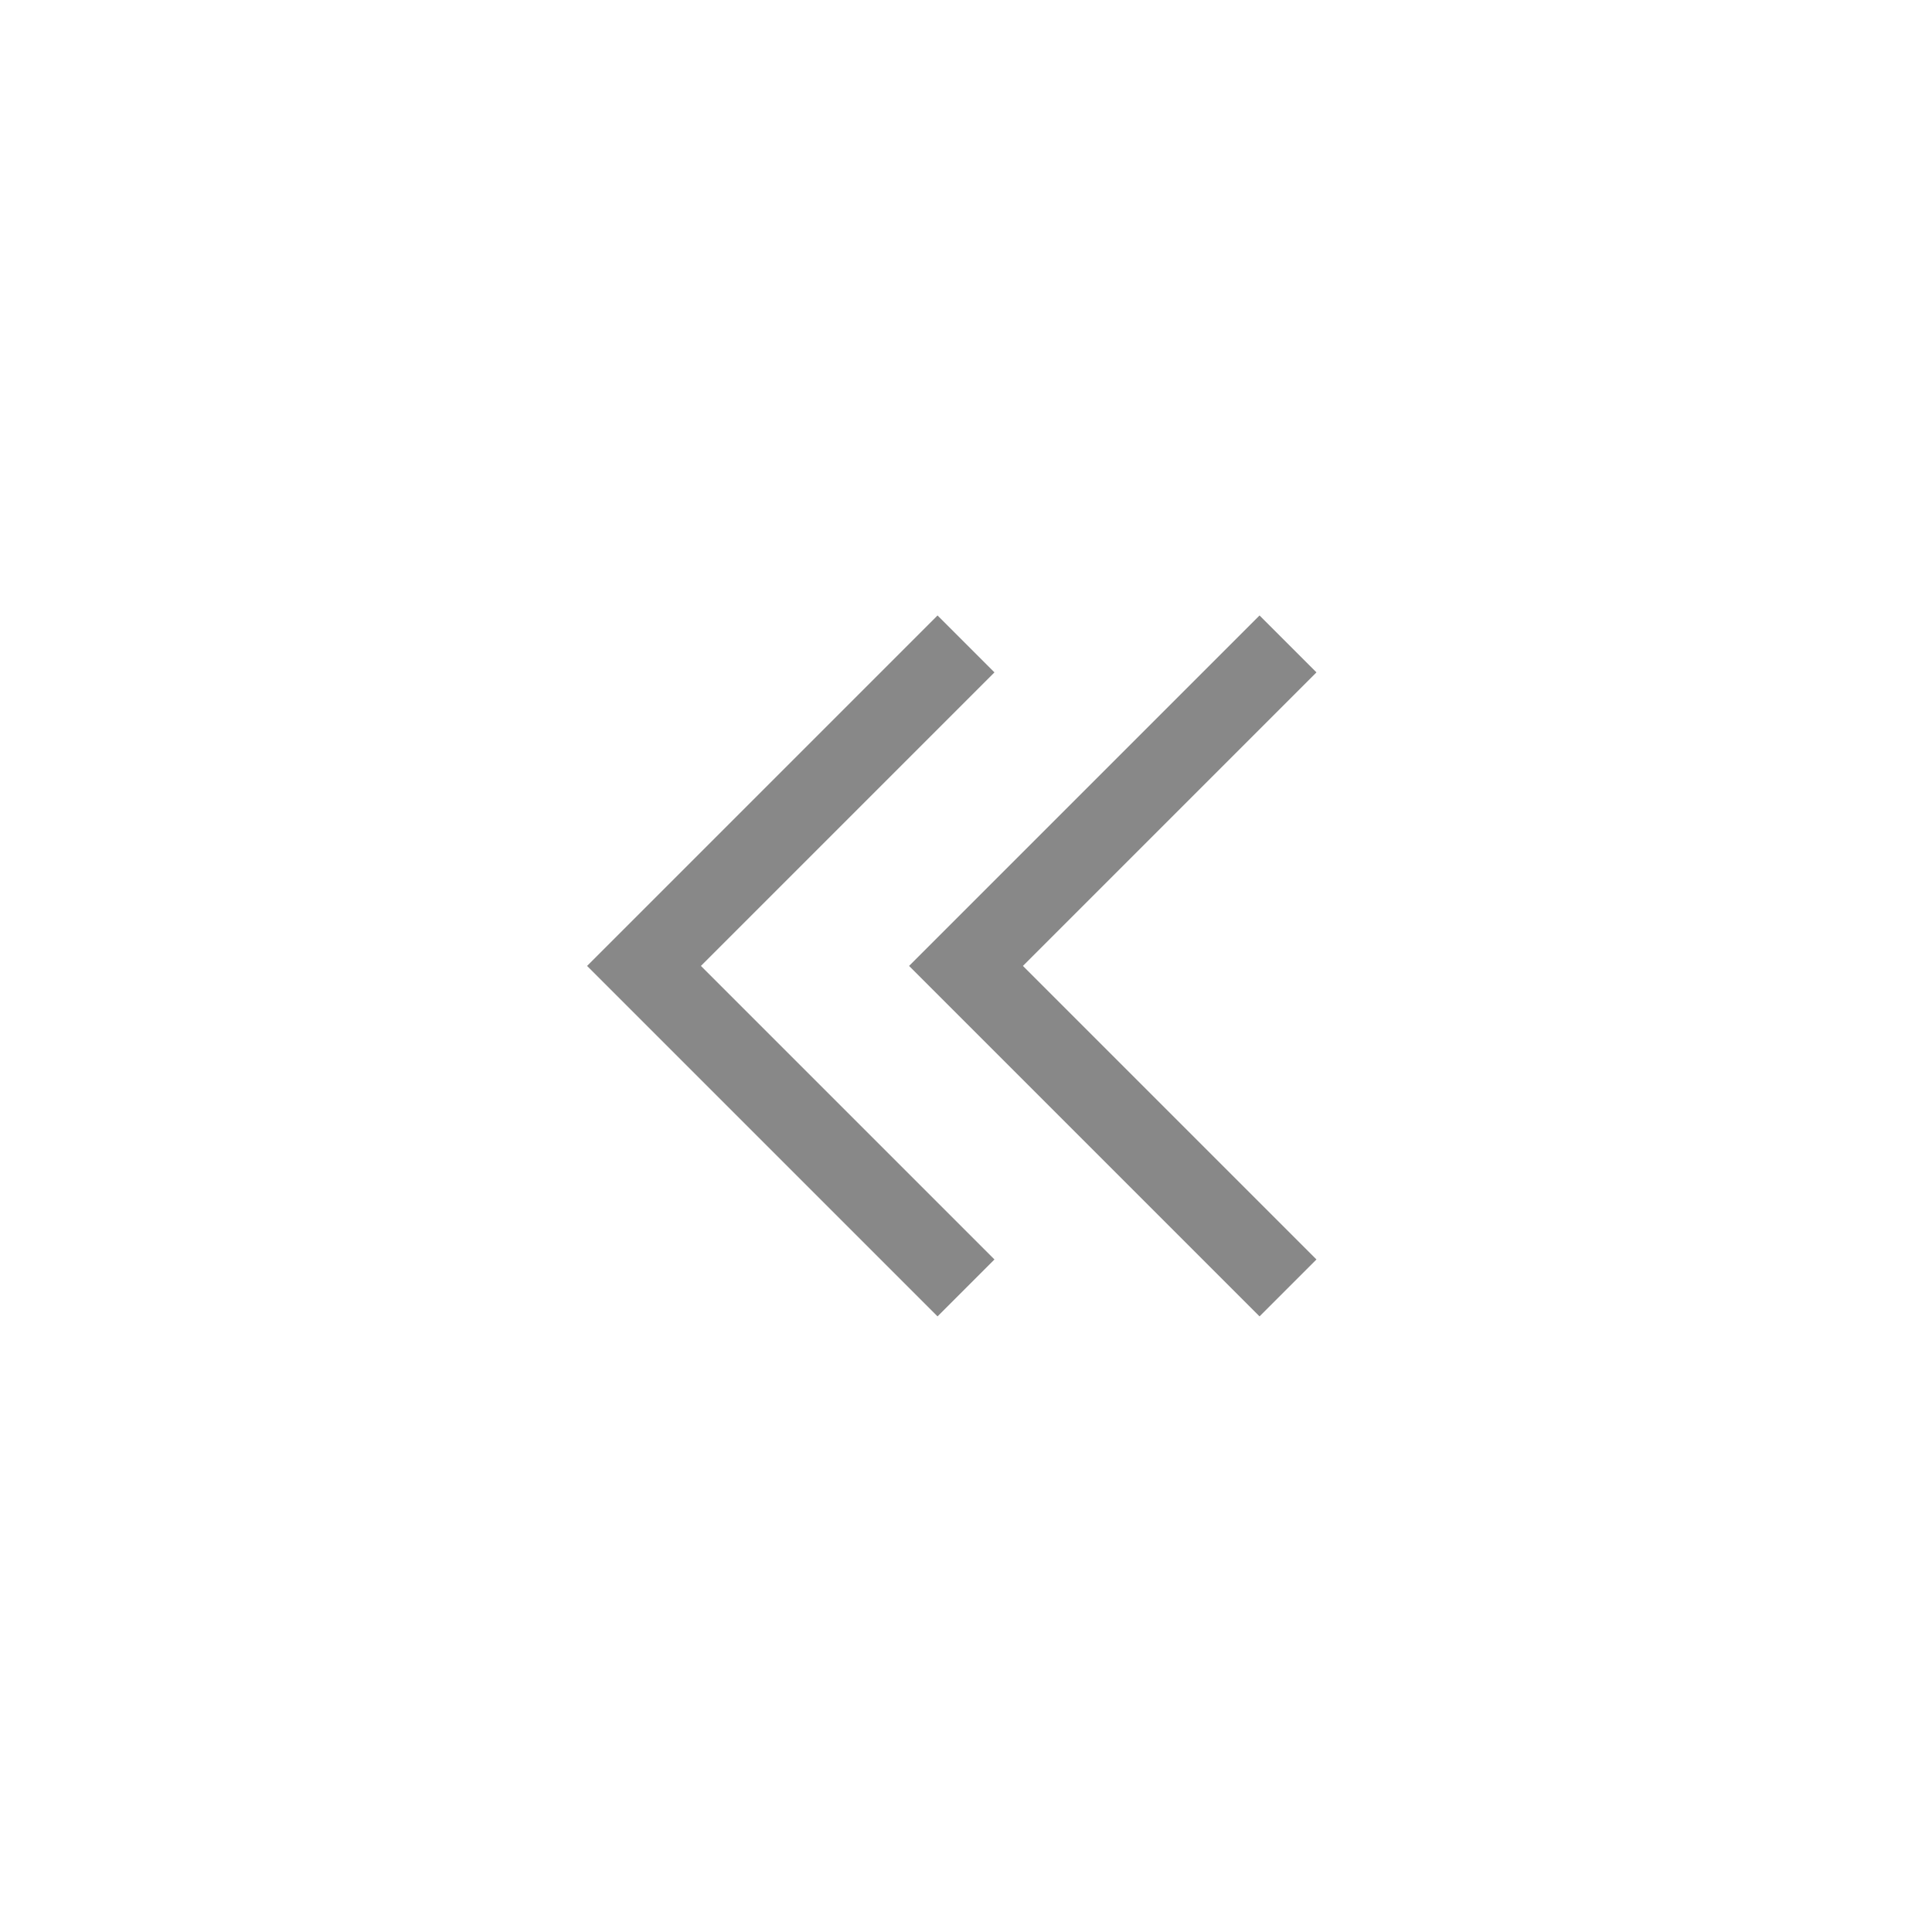 <svg xmlns="http://www.w3.org/2000/svg" width="24" height="24" viewBox="0 0 24 24">
  <g id="ic_first" transform="translate(-2407 -11221)">
    <rect id="사각형_312" data-name="사각형 312" width="24" height="24" transform="translate(2407 11221)" fill="none" opacity="0.2"/>
    <path id="패스_202" data-name="패스 202" d="M2415.392,11230.117l4,4,4-4" transform="translate(13649.117 8813.607) rotate(90)" fill="none" stroke="#888" stroke-width="1"/>
    <path id="패스_203" data-name="패스 203" d="M2415.392,11230.117l4,4,4-4" transform="translate(13653.117 8813.607) rotate(90)" fill="none" stroke="#888" stroke-width="1"/>
  </g>
</svg>
